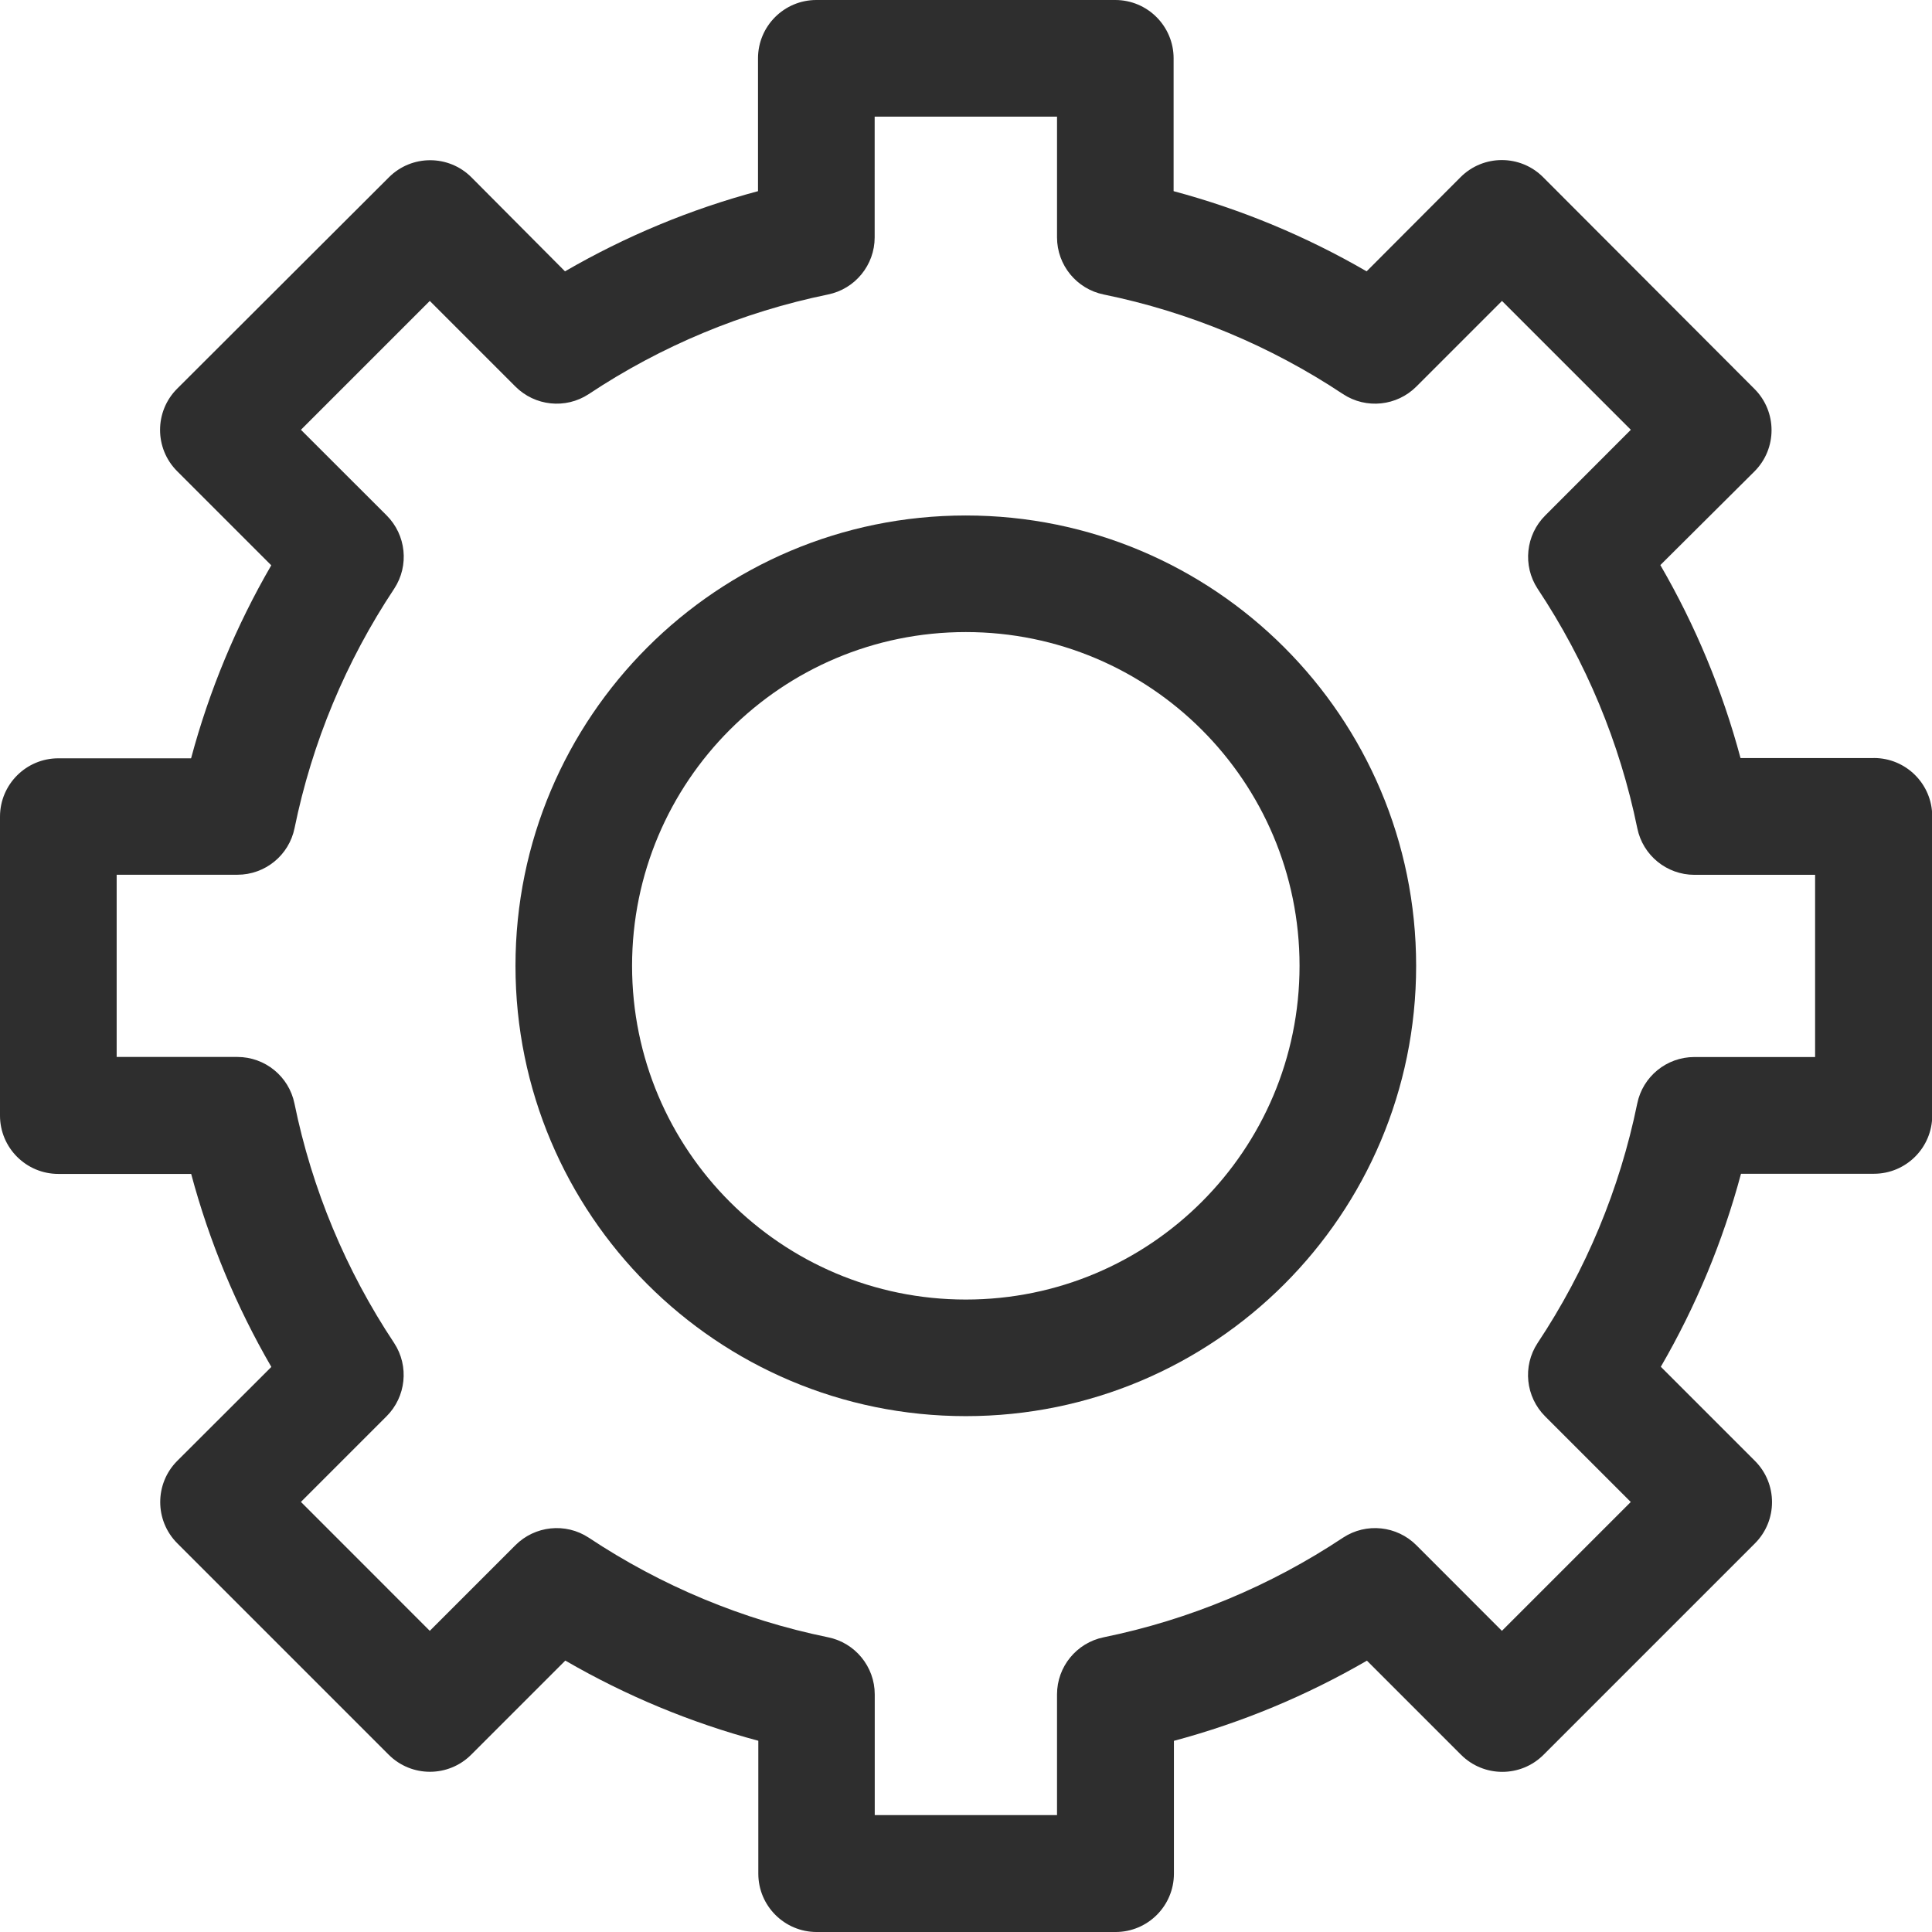 <?xml version="1.0" encoding="utf-8"?>
<!-- Generator: Adobe Illustrator 17.0.0, SVG Export Plug-In . SVG Version: 6.00 Build 0)  -->
<!DOCTYPE svg PUBLIC "-//W3C//DTD SVG 1.1//EN" "http://www.w3.org/Graphics/SVG/1.1/DTD/svg11.dtd">
<svg version="1.1" id="Layer_1" xmlns="http://www.w3.org/2000/svg" xmlns:xlink="http://www.w3.org/1999/xlink" x="0px" y="0px"
	 width="25.205px" height="25.205px" viewBox="0 0 25.205 25.205" enable-background="new 0 0 25.205 25.205" xml:space="preserve">
<g id="Settings" transform="translate(-5.75 -5.75)">
	<path id="Path_1352" fill="#2E2E2E" d="M30.191,15.64h-1.734c-0.236-0.882-0.588-1.729-1.046-2.518l1.228-1.222
		c0.297-0.297,0.297-0.779,0-1.076l-2.758-2.763c-0.297-0.297-0.779-0.297-1.076,0L23.579,9.29c-0.79-0.458-1.636-0.81-2.518-1.046
		V6.511c0-0.42-0.341-0.761-0.761-0.761l0,0h-3.9c-0.42,0-0.761,0.341-0.761,0.761v1.733c-0.882,0.236-1.728,0.588-2.518,1.046
		L11.9,8.063c-0.297-0.297-0.779-0.297-1.076,0l-2.763,2.758c-0.297,0.297-0.297,0.779,0,1.076l1.228,1.228
		c-0.458,0.789-0.81,1.636-1.046,2.518H6.511c-0.42,0-0.761,0.341-0.761,0.761v3.9c0,0.42,0.341,0.761,0.761,0.761h1.733
		c0.236,0.882,0.588,1.729,1.046,2.518l-1.227,1.225c-0.297,0.297-0.297,0.779,0,1.076l2.758,2.758c0.297,0.297,0.779,0.297,1.076,0
		l1.228-1.228c0.79,0.458,1.636,0.81,2.518,1.046v1.734c0,0.42,0.341,0.761,0.761,0.761l0,0h3.9c0.42,0,0.761-0.341,0.761-0.761
		v-1.733c0.882-0.236,1.728-0.588,2.518-1.046l1.228,1.228c0.297,0.297,0.779,0.297,1.076,0l2.758-2.758
		c0.297-0.297,0.297-0.779,0-1.076l-1.228-1.228c0.458-0.789,0.81-1.636,1.046-2.518h1.734c0.42,0,0.761-0.341,0.761-0.761V16.4
		c0-0.42-0.341-0.761-0.761-0.761c-0.001,0-0.002,0-0.003,0L30.191,15.64z M29.43,19.54h-1.575c-0.362,0-0.674,0.254-0.746,0.609
		c-0.228,1.115-0.67,2.175-1.3,3.123c-0.198,0.302-0.156,0.702,0.1,0.957l1.116,1.116l-1.681,1.681l-1.115-1.116
		c-0.255-0.256-0.655-0.298-0.957-0.1c-0.948,0.63-2.008,1.072-3.123,1.3c-0.354,0.072-0.609,0.384-0.609,0.745v1.575h-2.378v-1.575
		c0-0.361-0.255-0.673-0.609-0.745c-1.115-0.228-2.175-0.67-3.123-1.3c-0.302-0.198-0.702-0.156-0.957,0.1l-1.116,1.116
		l-1.681-1.682l1.116-1.116c0.256-0.255,0.298-0.655,0.1-0.957c-0.63-0.948-1.072-2.008-1.3-3.123
		c-0.072-0.355-0.384-0.609-0.746-0.609H7.272v-2.377h1.575c0.362,0,0.674-0.254,0.746-0.609c0.228-1.115,0.67-2.175,1.3-3.123
		c0.198-0.302,0.156-0.702-0.1-0.957l-1.117-1.116l1.681-1.681l1.116,1.116c0.255,0.256,0.655,0.298,0.957,0.1
		c0.947-0.63,2.007-1.071,3.122-1.3c0.354-0.072,0.609-0.384,0.609-0.745V7.272h2.379v1.575c0,0.361,0.255,0.673,0.609,0.745
		c1.115,0.228,2.175,0.67,3.123,1.3c0.302,0.198,0.702,0.156,0.957-0.1l1.116-1.116l1.681,1.681l-1.116,1.117
		c-0.256,0.255-0.298,0.655-0.1,0.957c0.63,0.948,1.072,2.008,1.3,3.123c0.072,0.355,0.384,0.609,0.746,0.609h1.574
		C29.43,17.163,29.43,19.54,29.43,19.54z"/>
	<path id="Path_1353" fill="#2E2E2E" d="M18.35,12.475c-3.245,0-5.875,2.63-5.875,5.875s2.63,5.875,5.875,5.875
		s5.875-2.63,5.875-5.875l0,0C24.225,15.105,21.595,12.475,18.35,12.475z M18.35,22.704c-2.405,0-4.354-1.949-4.354-4.354
		s1.949-4.354,4.354-4.354s4.354,1.949,4.354,4.354l0,0C22.704,20.755,20.755,22.704,18.35,22.704z"/>
</g>
</svg>
